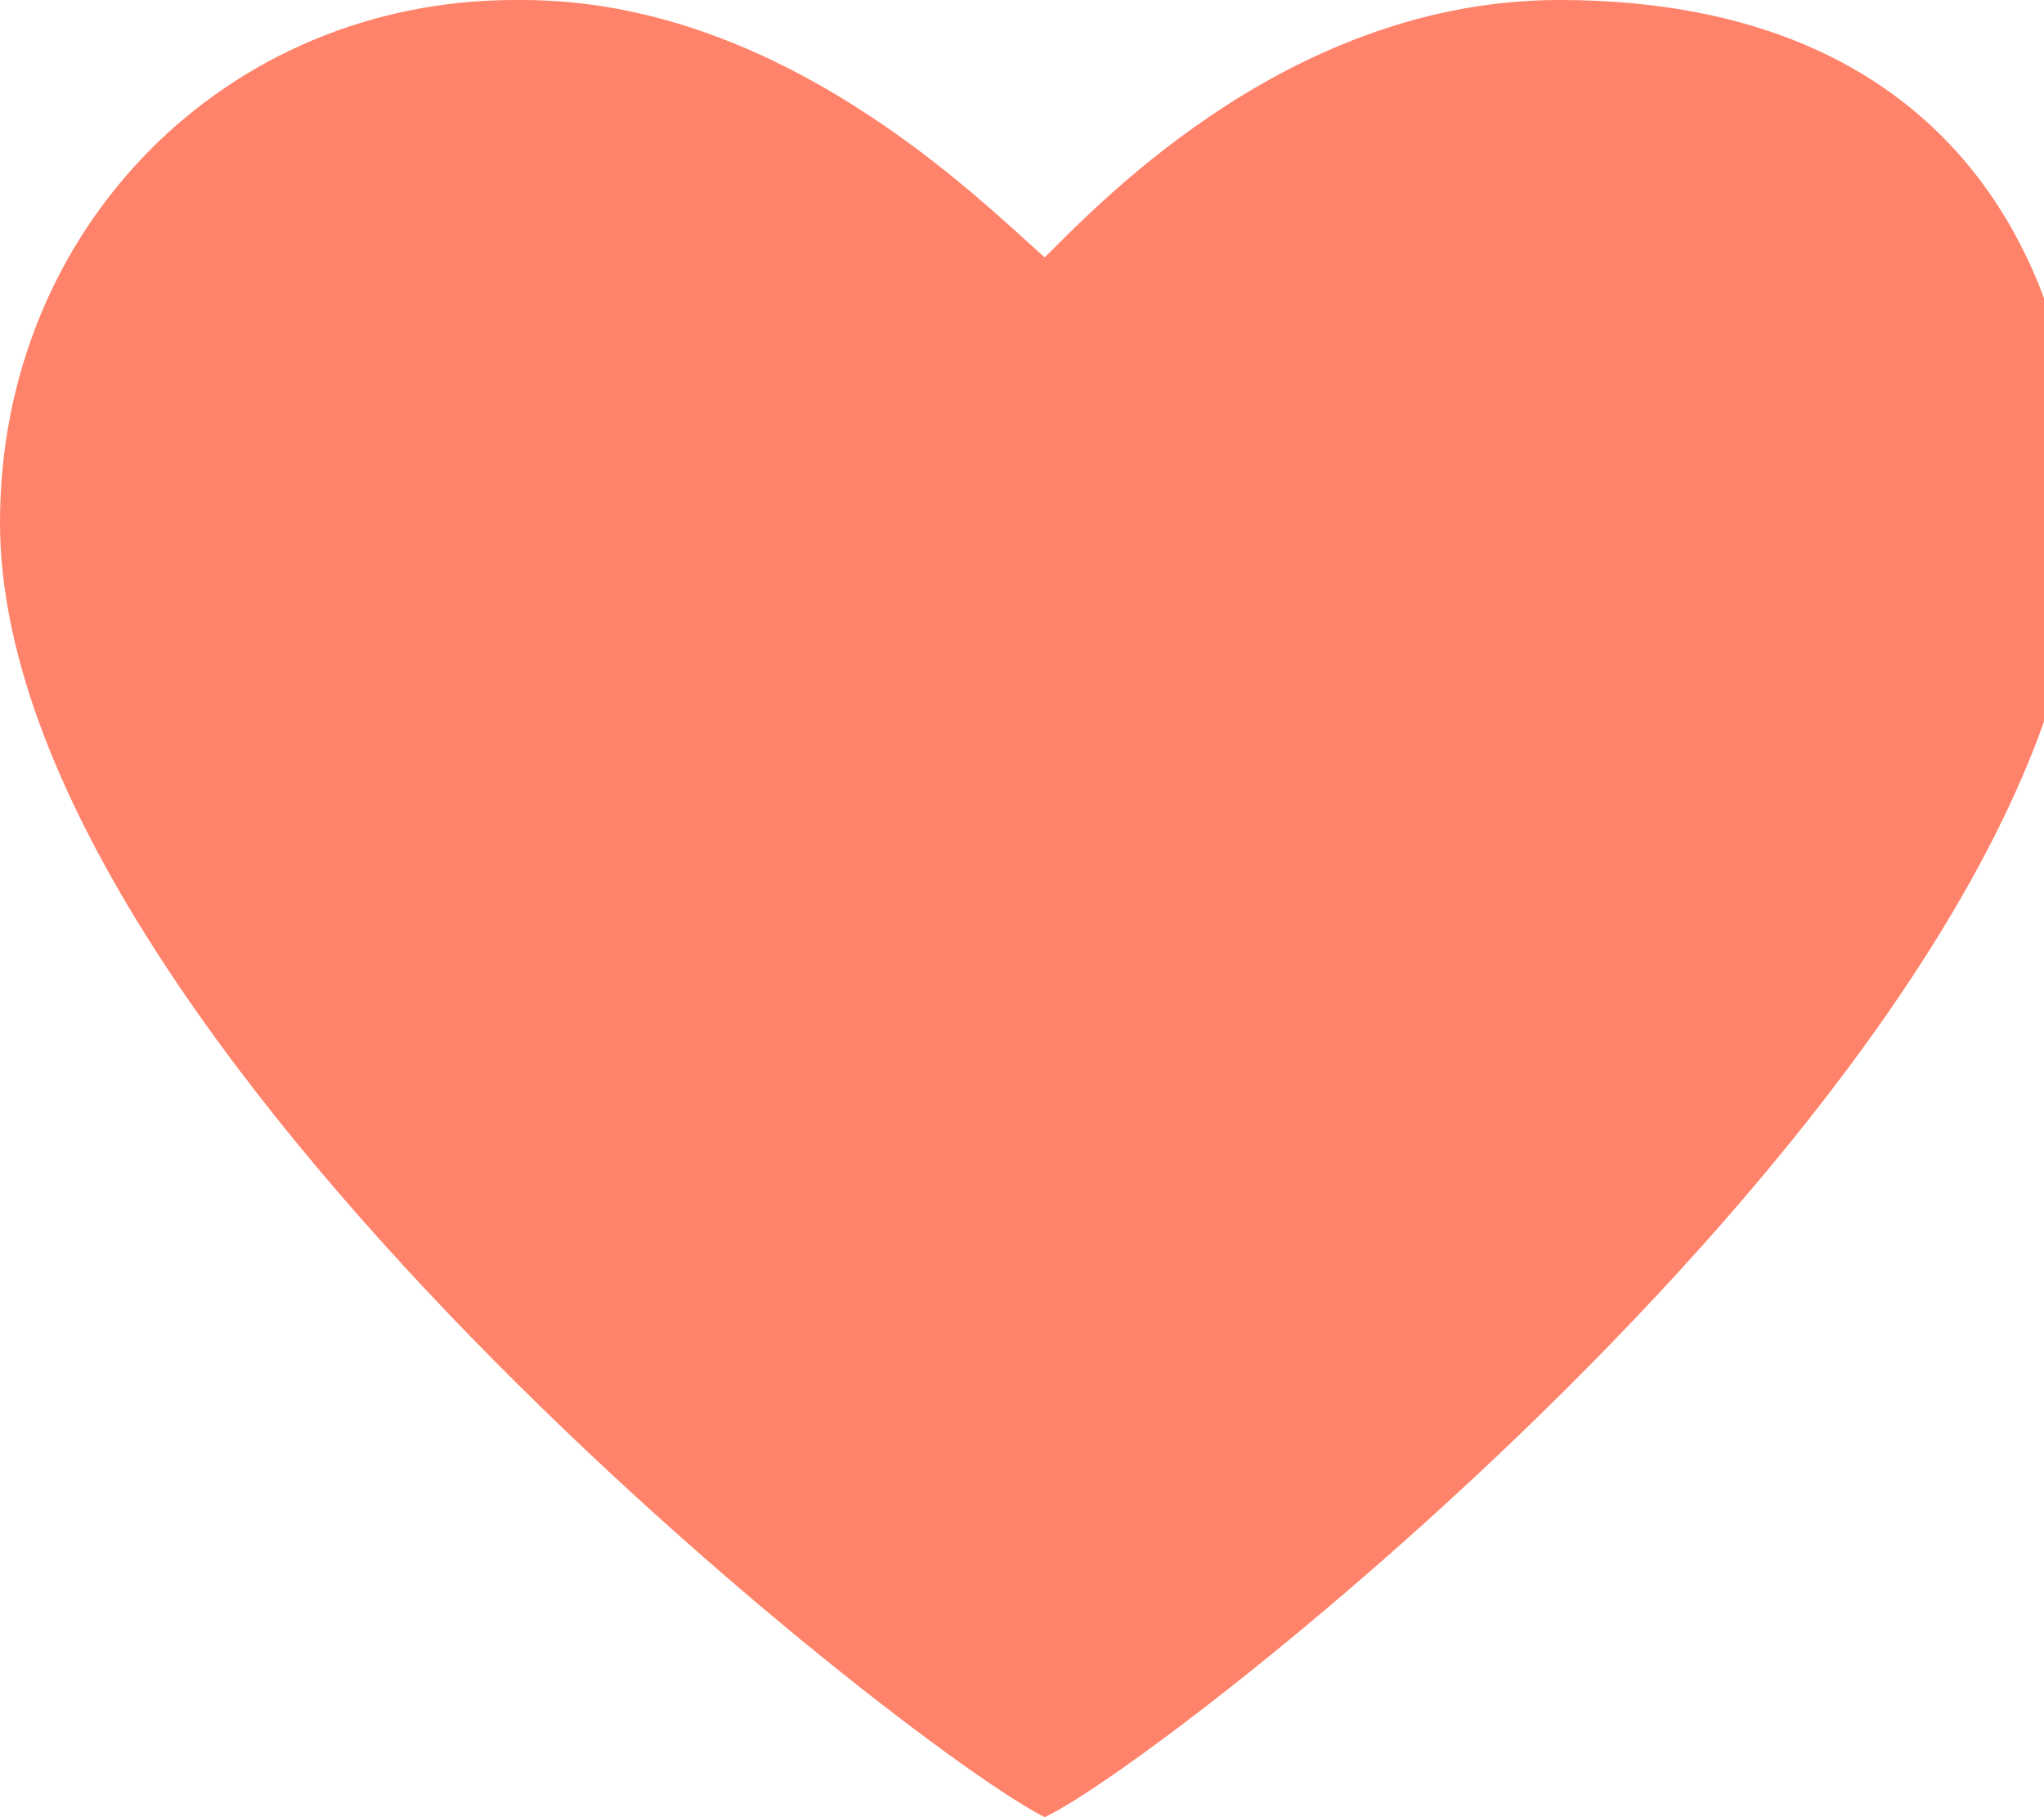 <?xml version="1.0" encoding="utf-8"?>
<!-- Generator: Adobe Illustrator 25.0.0, SVG Export Plug-In . SVG Version: 6.00 Build 0)  -->
<svg version="1.1" id="Слой_1" xmlns="http://www.w3.org/2000/svg" xmlns:xlink="http://www.w3.org/1999/xlink" x="0px" y="0px"
	 viewBox="0 0 27 24" style="enable-background:new 0 0 27 24;" xml:space="preserve">
<style type="text/css">
	.st0{fill:#FF836A;}
</style>
<path class="st0" d="M0,6.9C0,6.8,0,6.8,0,6.9C0,3,3,0,6.8,0c0,0,0.1,0,0.1,0h0c3.4,0,6,2.6,6.9,3.4C14.6,2.6,17.1,0,20.6,0
	c5.1,0,6.9,3.4,6.9,6.9c0,6.9-12,16.3-13.7,17.1C12,23.1,0,13.7,0,6.9L0,6.9z"/>
</svg>
